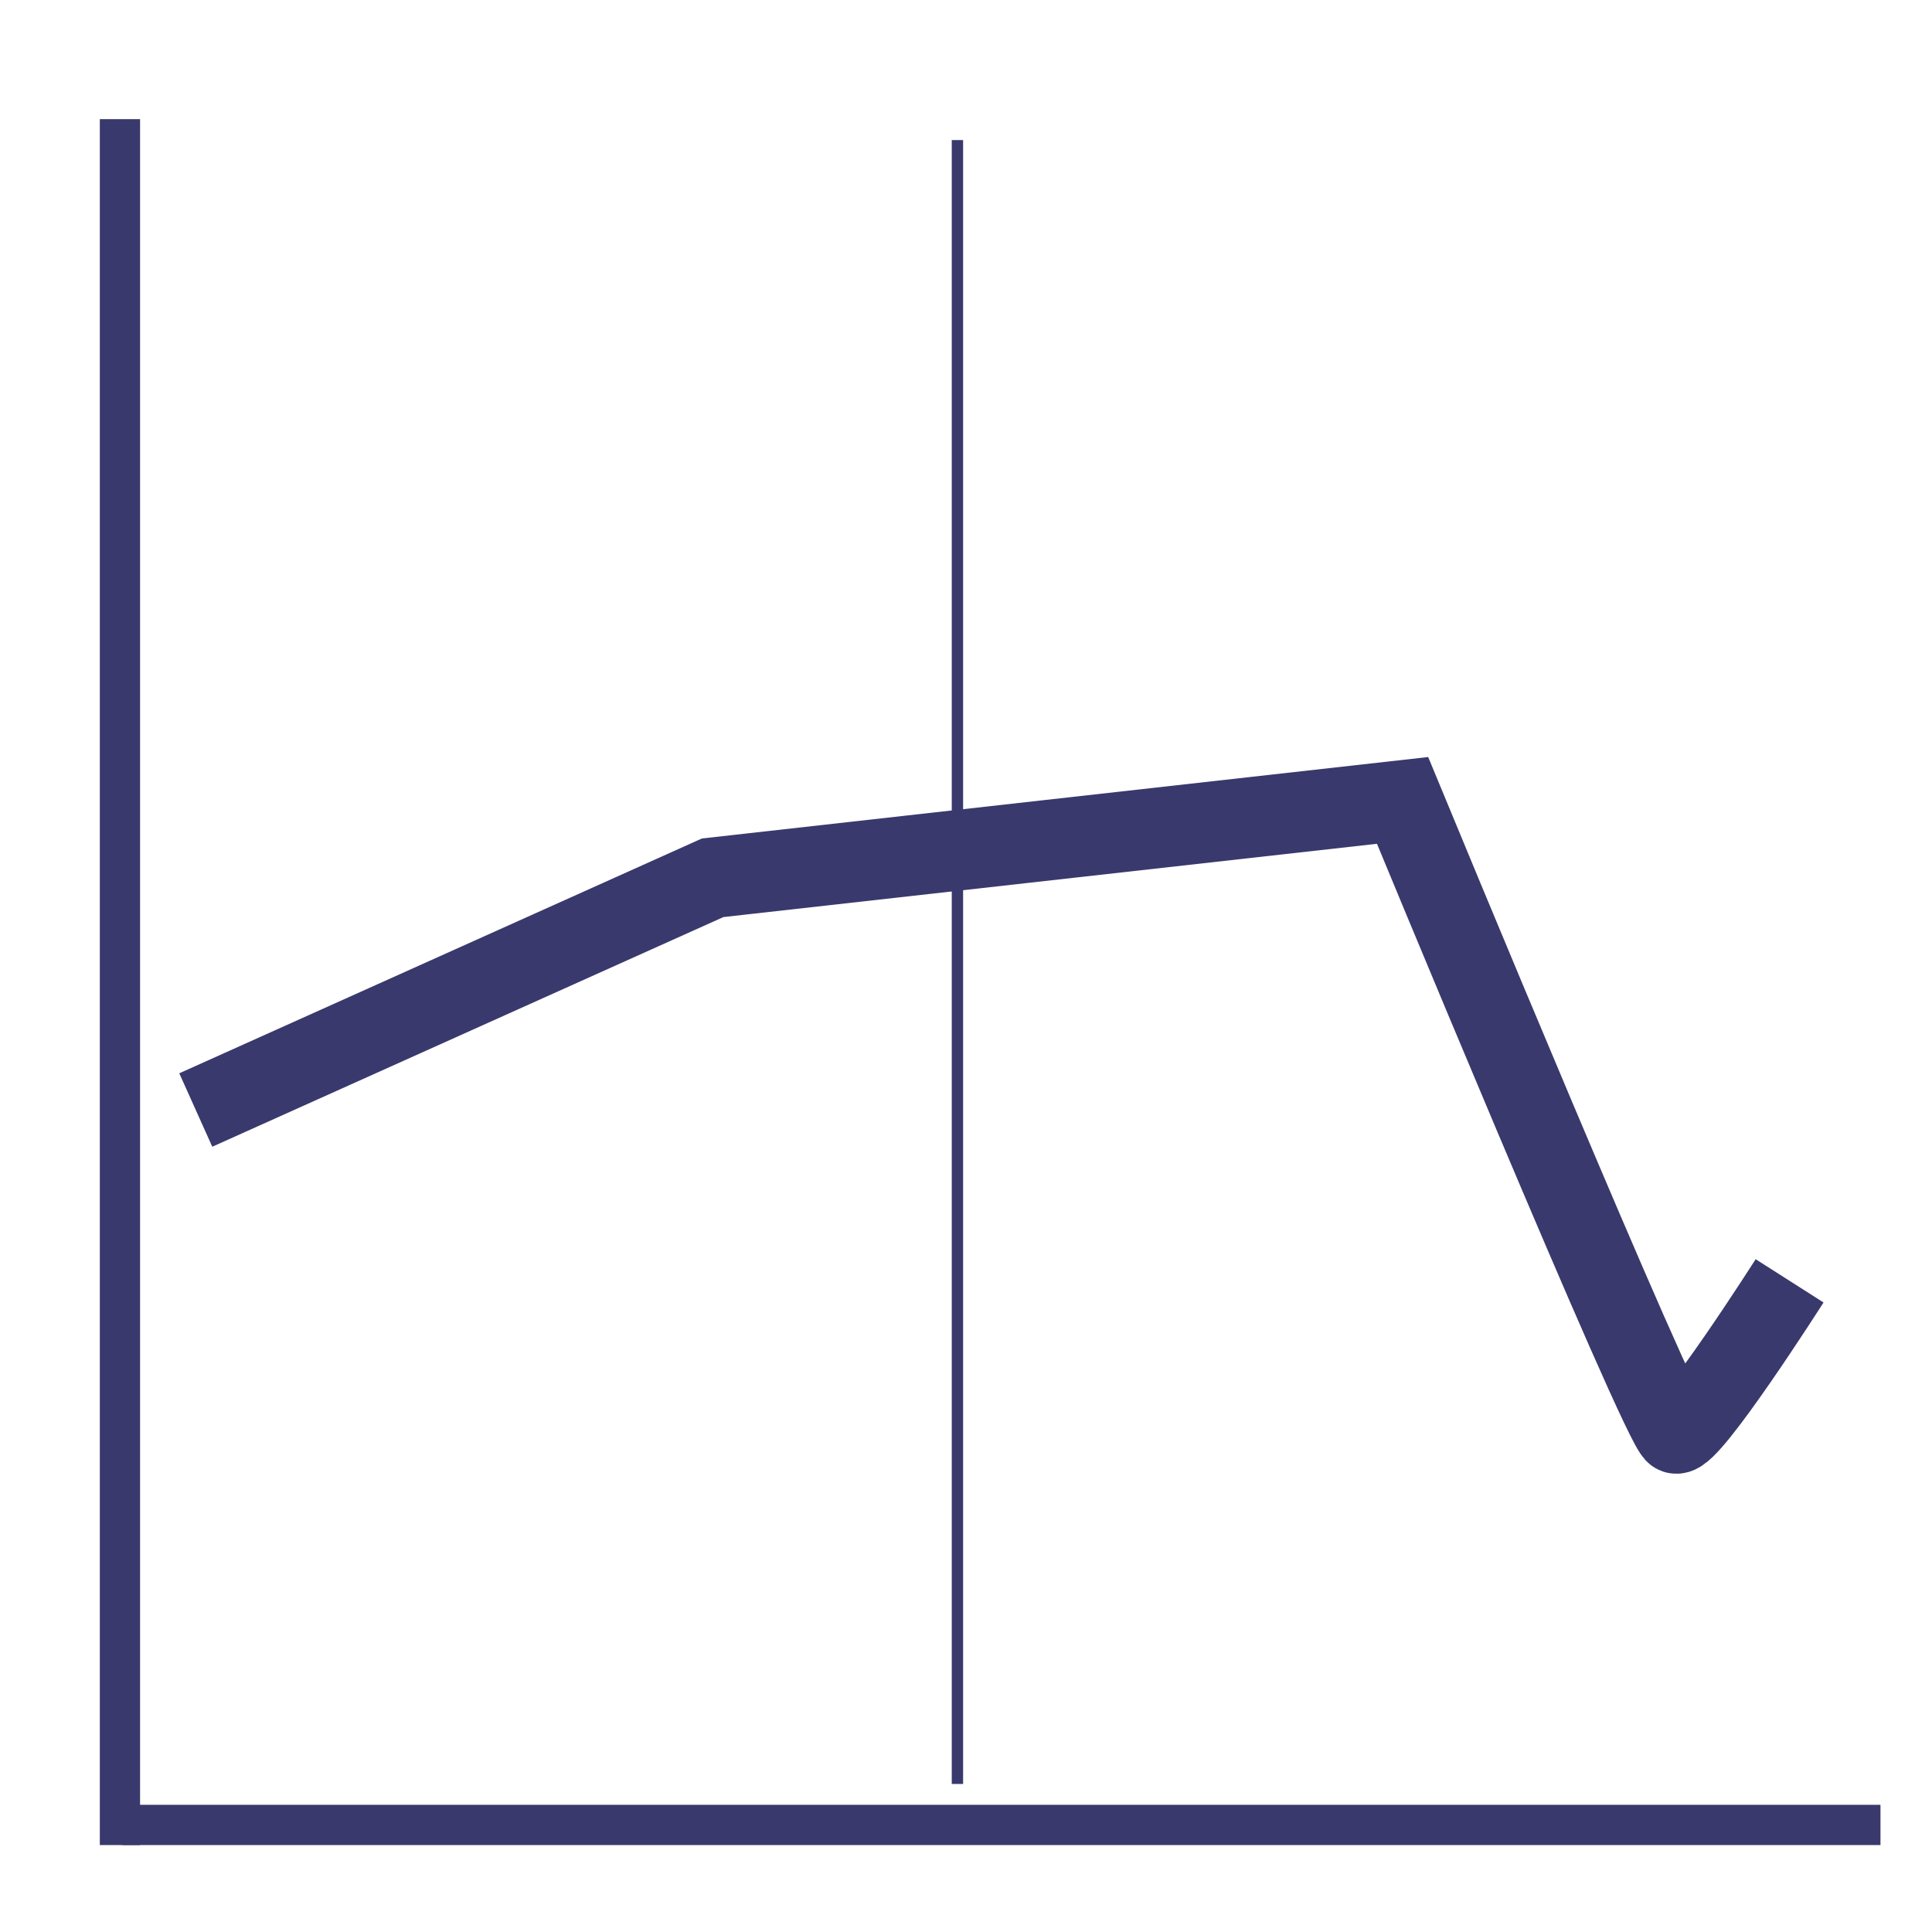 <?xml version="1.0" encoding="UTF-8" standalone="no"?>
<!-- Generator: Adobe Illustrator 22.0.1, SVG Export Plug-In . SVG Version: 6.00 Build 0)  -->

<svg
   xmlns:dc="http://purl.org/dc/elements/1.1/"
   xmlns:cc="http://creativecommons.org/ns#"
   xmlns:rdf="http://www.w3.org/1999/02/22-rdf-syntax-ns#"
   xmlns:svg="http://www.w3.org/2000/svg"
   xmlns="http://www.w3.org/2000/svg"
   xmlns:sodipodi="http://sodipodi.sourceforge.net/DTD/sodipodi-0.dtd"
   xmlns:inkscape="http://www.inkscape.org/namespaces/inkscape"
   version="1.1"
   id="Ebene_1"
   x="0px"
   y="0px"
   viewBox="0 0 24 24"
   style="enable-background:new 0 0 24 24;"
   xml:space="preserve"
   sodipodi:docname="IconCursorMode.svg"
   inkscape:version="0.92.2 (5c3e80d, 2017-08-06)"><defs
     id="defs9" /><sodipodi:namedview
     pagecolor="#ffffff"
     bordercolor="#666666"
     borderopacity="1"
     objecttolerance="10"
     gridtolerance="10"
     guidetolerance="10"
     inkscape:pageopacity="0"
     inkscape:pageshadow="2"
     inkscape:window-width="1876"
     inkscape:window-height="1186"
     id="namedview7"
     showgrid="false"
     inkscape:zoom="35.355339"
     inkscape:cx="5.8011878"
     inkscape:cy="9.786531"
     inkscape:window-x="113"
     inkscape:window-y="58"
     inkscape:window-maximized="0"
     inkscape:current-layer="Ebene_1" /><style
     type="text/css"
     id="style2">
	.st0{fill:#CECED9;}
	.st1{fill:#5757AA;}
	.st2{fill:#9B9BAA;}
	.st3{fill:#5EA343;}
	.st4{fill:#7F7FBB;}
	.st5{opacity:0.2;fill:none;}
	.st6{fill:#E63A3F;}
	.st7{fill:#FFFFFF;}
	.st8{fill:#FAFAFA;}
	.st9{fill:none;stroke:#5757AA;stroke-width:2;stroke-linecap:round;stroke-miterlimit:10;}
	.st10{fill:#CBEBC1;}
	.st11{fill:#EDEDF2;}
	.st12{fill:#38396D;}
	.st13{fill:url(#SVGID_1_);}
	.st14{fill:url(#SVGID_2_);}
	.st15{fill:url(#SVGID_3_);}
	.st16{fill:url(#SVGID_4_);}
	.st17{fill:none;stroke:#5757AA;stroke-width:1.895;stroke-miterlimit:10;}
	.st18{fill:#CCCCCC;stroke:#CECED9;stroke-miterlimit:10;}
	.st19{fill:none;stroke:#CECED9;stroke-width:1.673;stroke-linecap:round;stroke-miterlimit:10;}
	.st20{fill:#E1E1E5;}
	.st21{fill:#FF00FF;}
	.st22{fill:#82828F;}
	.st23{fill:#39396D;}
</style><rect
     style="fill:#39396d;fill-opacity:1;stroke:none;stroke-width:0.521;stroke-miterlimit:4;stroke-dasharray:none;stroke-opacity:1"
     id="rect817"
     width="0.5"
     height="21.44"
     x="1.24"
     y="1.48" /><rect
     style="fill:#39396d;fill-opacity:1;stroke:none;stroke-width:0.56;stroke-miterlimit:4;stroke-dasharray:none;stroke-opacity:1"
     id="rect819"
     width="21.84"
     height="0.5"
     x="1.52"
     y="22.42" /><path
     style="fill:none;stroke:#39396d;stroke-width:1px;stroke-linecap:butt;stroke-linejoin:miter;stroke-opacity:1"
     d="M 2.432,13.789 8.853,10.904 17.423,9.943 c 0,0 3.224,7.806 3.394,7.863 0.17,0.057 1.414,-1.895 1.414,-1.895"
     id="path825"
     inkscape:connector-curvature="0" /><rect
     style="fill:#39396d;fill-opacity:1;stroke:none;stroke-width:0.5;stroke-miterlimit:4;stroke-dasharray:none;stroke-opacity:1"
     id="rect827"
     width="0.141"
     height="20.421"
     x="11.823"
     y="1.74" /></svg>